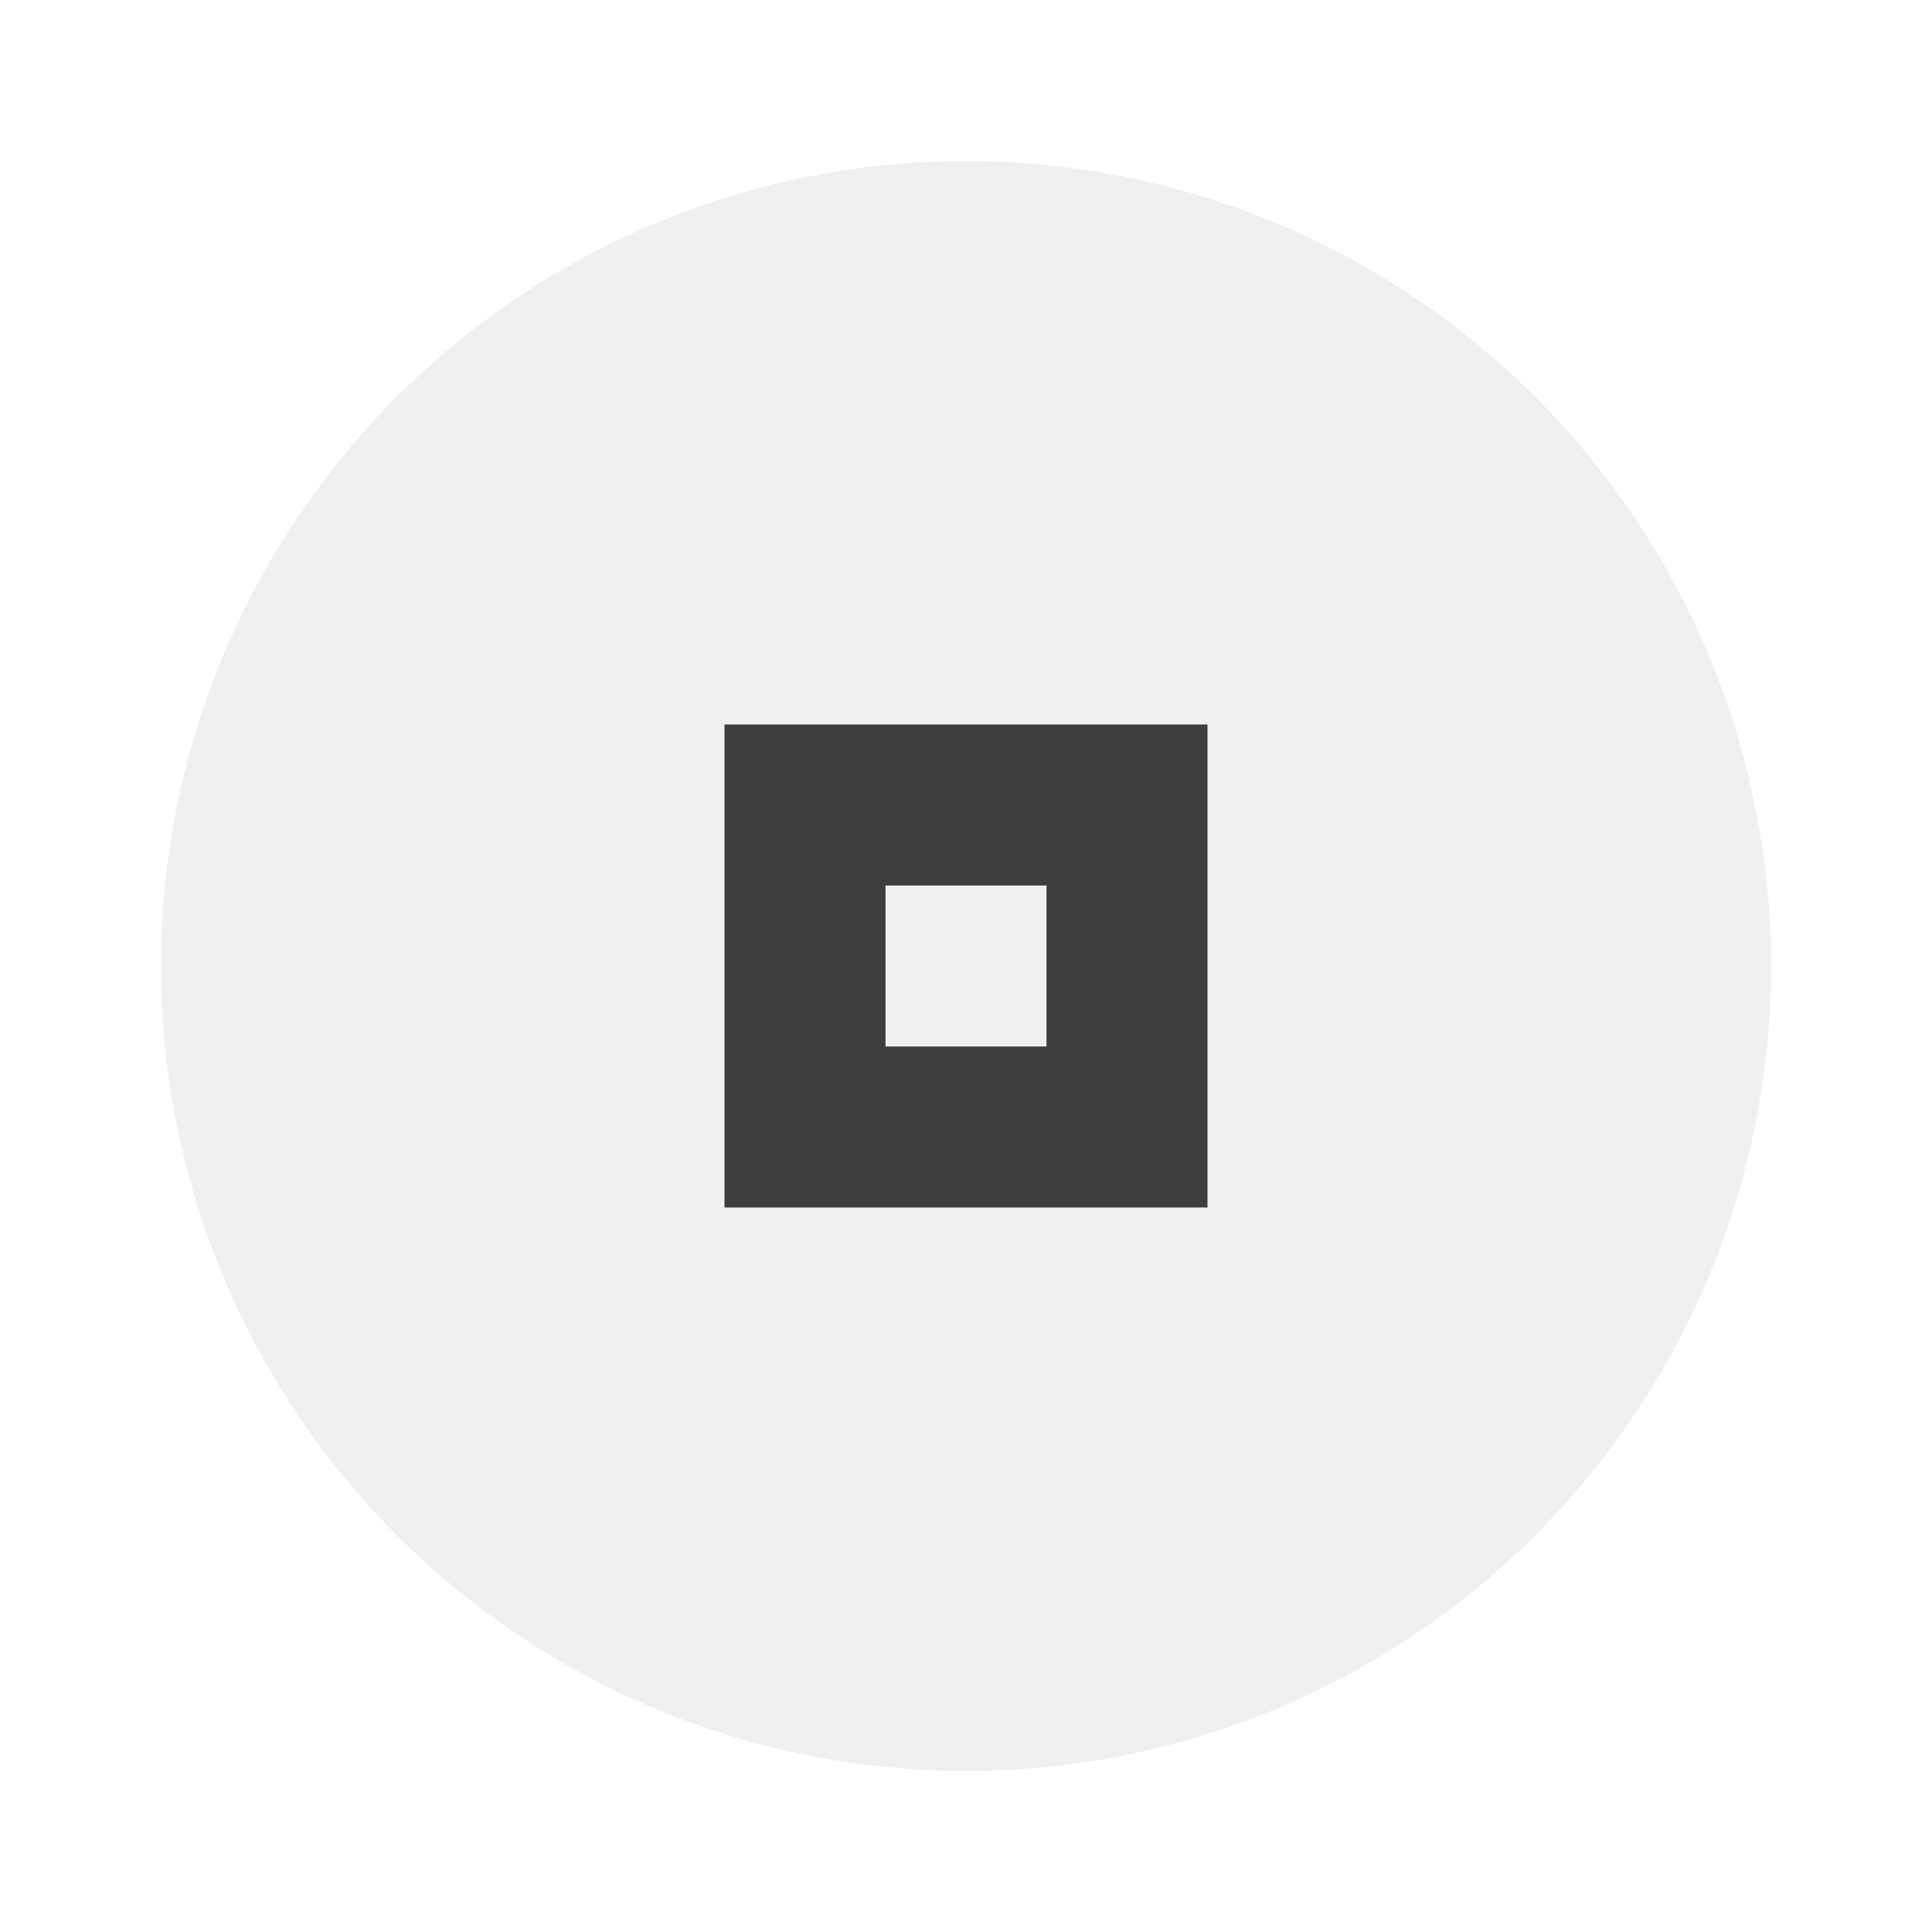 <svg xmlns="http://www.w3.org/2000/svg" width="24" height="24" viewBox="0 0 24 24" fill="#212121" opacity="0.87">
  <circle cx="12" cy="12" r="10" opacity="0.08"/>
  <path d="m9 9v6h6v-6h-6zm2 2h2v2h-2v-2z"/>
</svg>
